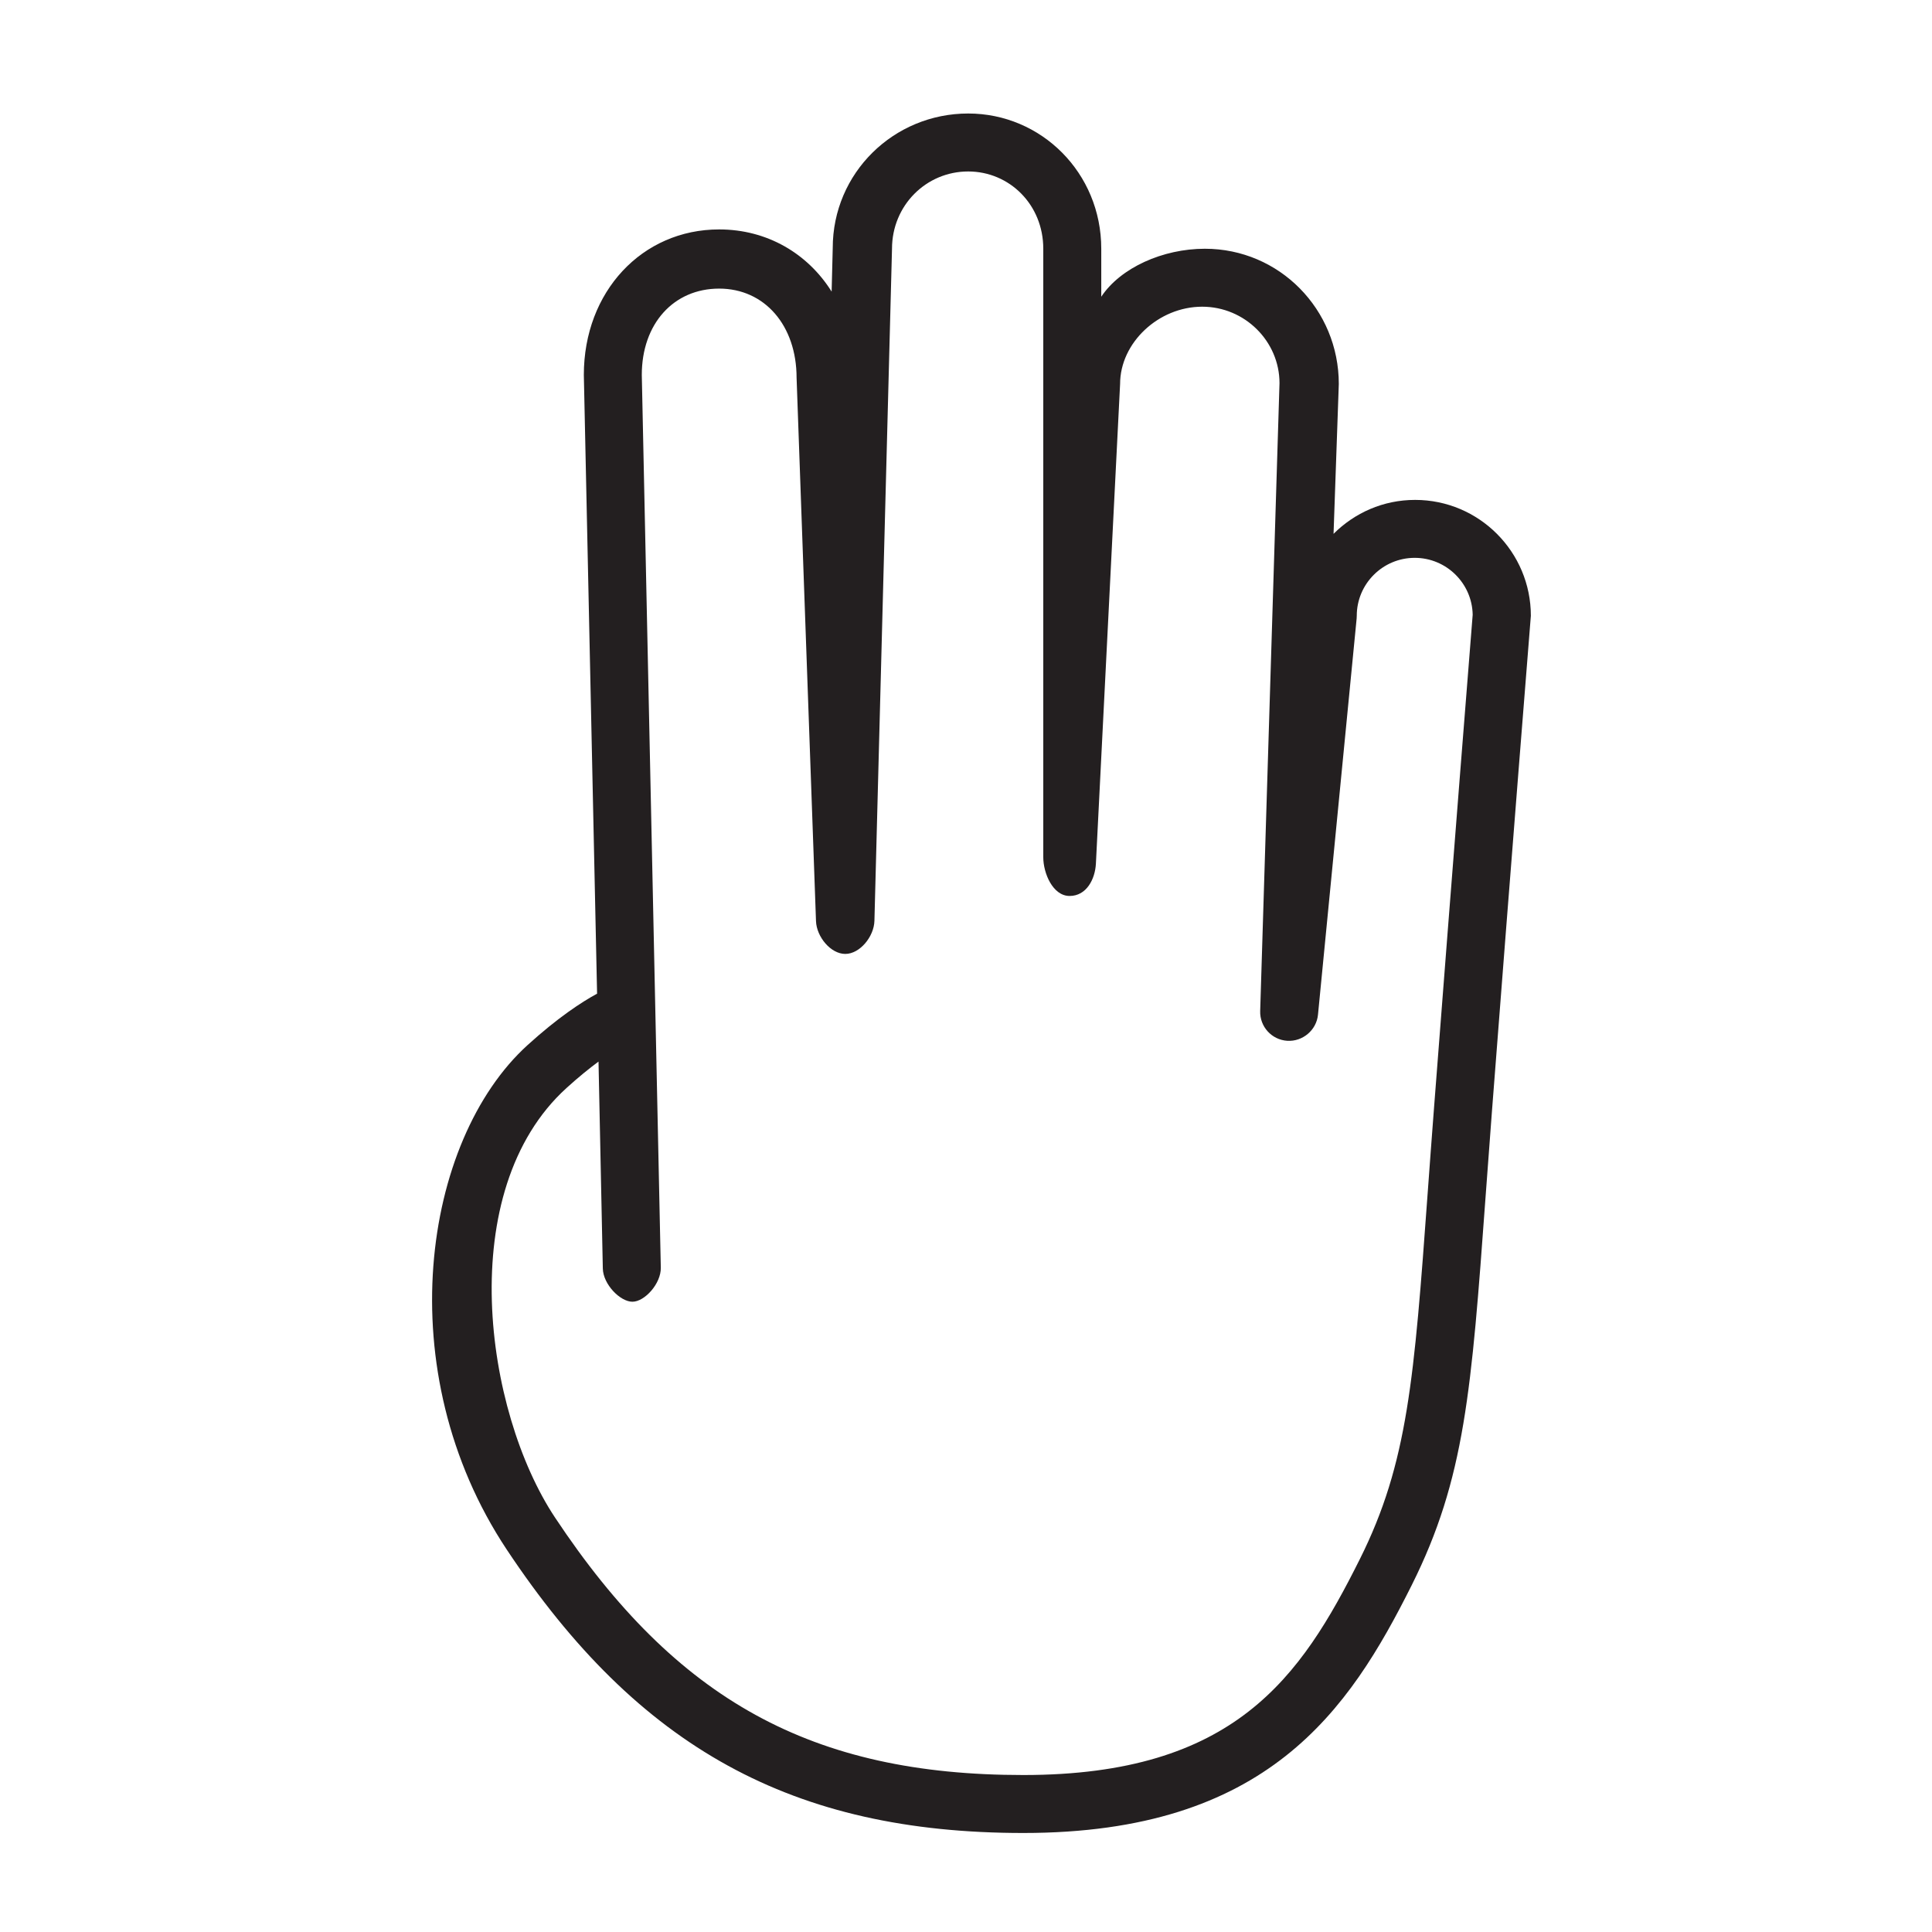 <?xml version="1.0" encoding="utf-8"?>
<!-- Generator: Adobe Illustrator 16.0.0, SVG Export Plug-In . SVG Version: 6.00 Build 0)  -->
<!DOCTYPE svg PUBLIC "-//W3C//DTD SVG 1.1//EN" "http://www.w3.org/Graphics/SVG/1.1/DTD/svg11.dtd">
<svg version="1.1" id="Layer_1" xmlns="http://www.w3.org/2000/svg" xmlns:xlink="http://www.w3.org/1999/xlink" x="0px" y="0px"
	 width="100px" height="100px" viewBox="0 0 100 100" enable-background="new 0 0 100 100" xml:space="preserve">
<g>
	<path fill="#231F20" d="M52.969,94.875c-11.92,0-19.917-4.389-26.742-14.672c-6.131-9.236-4.354-21.17,1.075-26.105
		c1.568-1.424,2.795-2.227,3.603-2.666l-0.686-32.025c0-4.308,3.011-7.532,7.004-7.532c2.483,0,4.587,1.247,5.822,3.219l0.057-2.257
		c0-3.887,3.156-6.962,7.012-6.962c3.785,0,6.887,3.075,6.887,7v2.483c1-1.504,3.19-2.483,5.363-2.483c3.859,0,6.932,3.141,6.932,7
		l-0.272,7.757c1.086-1.085,2.567-1.757,4.222-1.757c3.309,0,5.991,2.691,5.991,6c0,0.04-0.007,0.08-0.01,0.119
		c0,0-1.002,12.499-2.002,25.497c-0.124,1.617-0.233,3.109-0.335,4.496c-0.729,9.984-1.061,14.541-3.819,20.059
		C69.824,88.537,65.598,94.875,52.969,94.875z M30.979,54.947c-0.473,0.35-1.029,0.797-1.66,1.371
		c-5.843,5.311-4.254,16.711-0.593,22.227c6.283,9.469,13.307,13.33,24.242,13.33c10.941,0,14.36-5.059,17.416-11.172
		c2.493-4.986,2.812-9.357,3.511-18.934c0.102-1.391,0.211-2.889,0.336-4.51c0.958-12.455,1.916-24.451,1.995-25.439
		c-0.029-1.63-1.364-2.946-3-2.946c-1.654,0-3,1.346-3,3c0,0.049-0.002,0.098-0.007,0.146l-2,20.5
		c-0.079,0.805-0.797,1.4-1.589,1.352c-0.808-0.051-1.429-0.734-1.403-1.543l1-32.5c-0.001-2.16-1.795-3.954-4.001-3.954
		c-2.264,0-4.25,1.869-4.25,4l-1.252,24.826c-0.041,0.8-0.484,1.674-1.36,1.674S54,45.188,54,44.375v-31.5c0-2.28-1.749-4-3.887-4
		c-2.173,0-3.943,1.757-3.943,4l-0.91,34.788c-0.021,0.811-0.75,1.712-1.508,1.712s-1.486-0.889-1.516-1.696l-1.005-28.125
		c-0.001-2.703-1.649-4.616-4.007-4.616s-4.005,1.819-4.005,4.469l0.984,46.202c0.018,0.828-0.835,1.768-1.469,1.768
		s-1.515-0.9-1.532-1.719L30.979,54.947z"/>
</g>
</svg>
